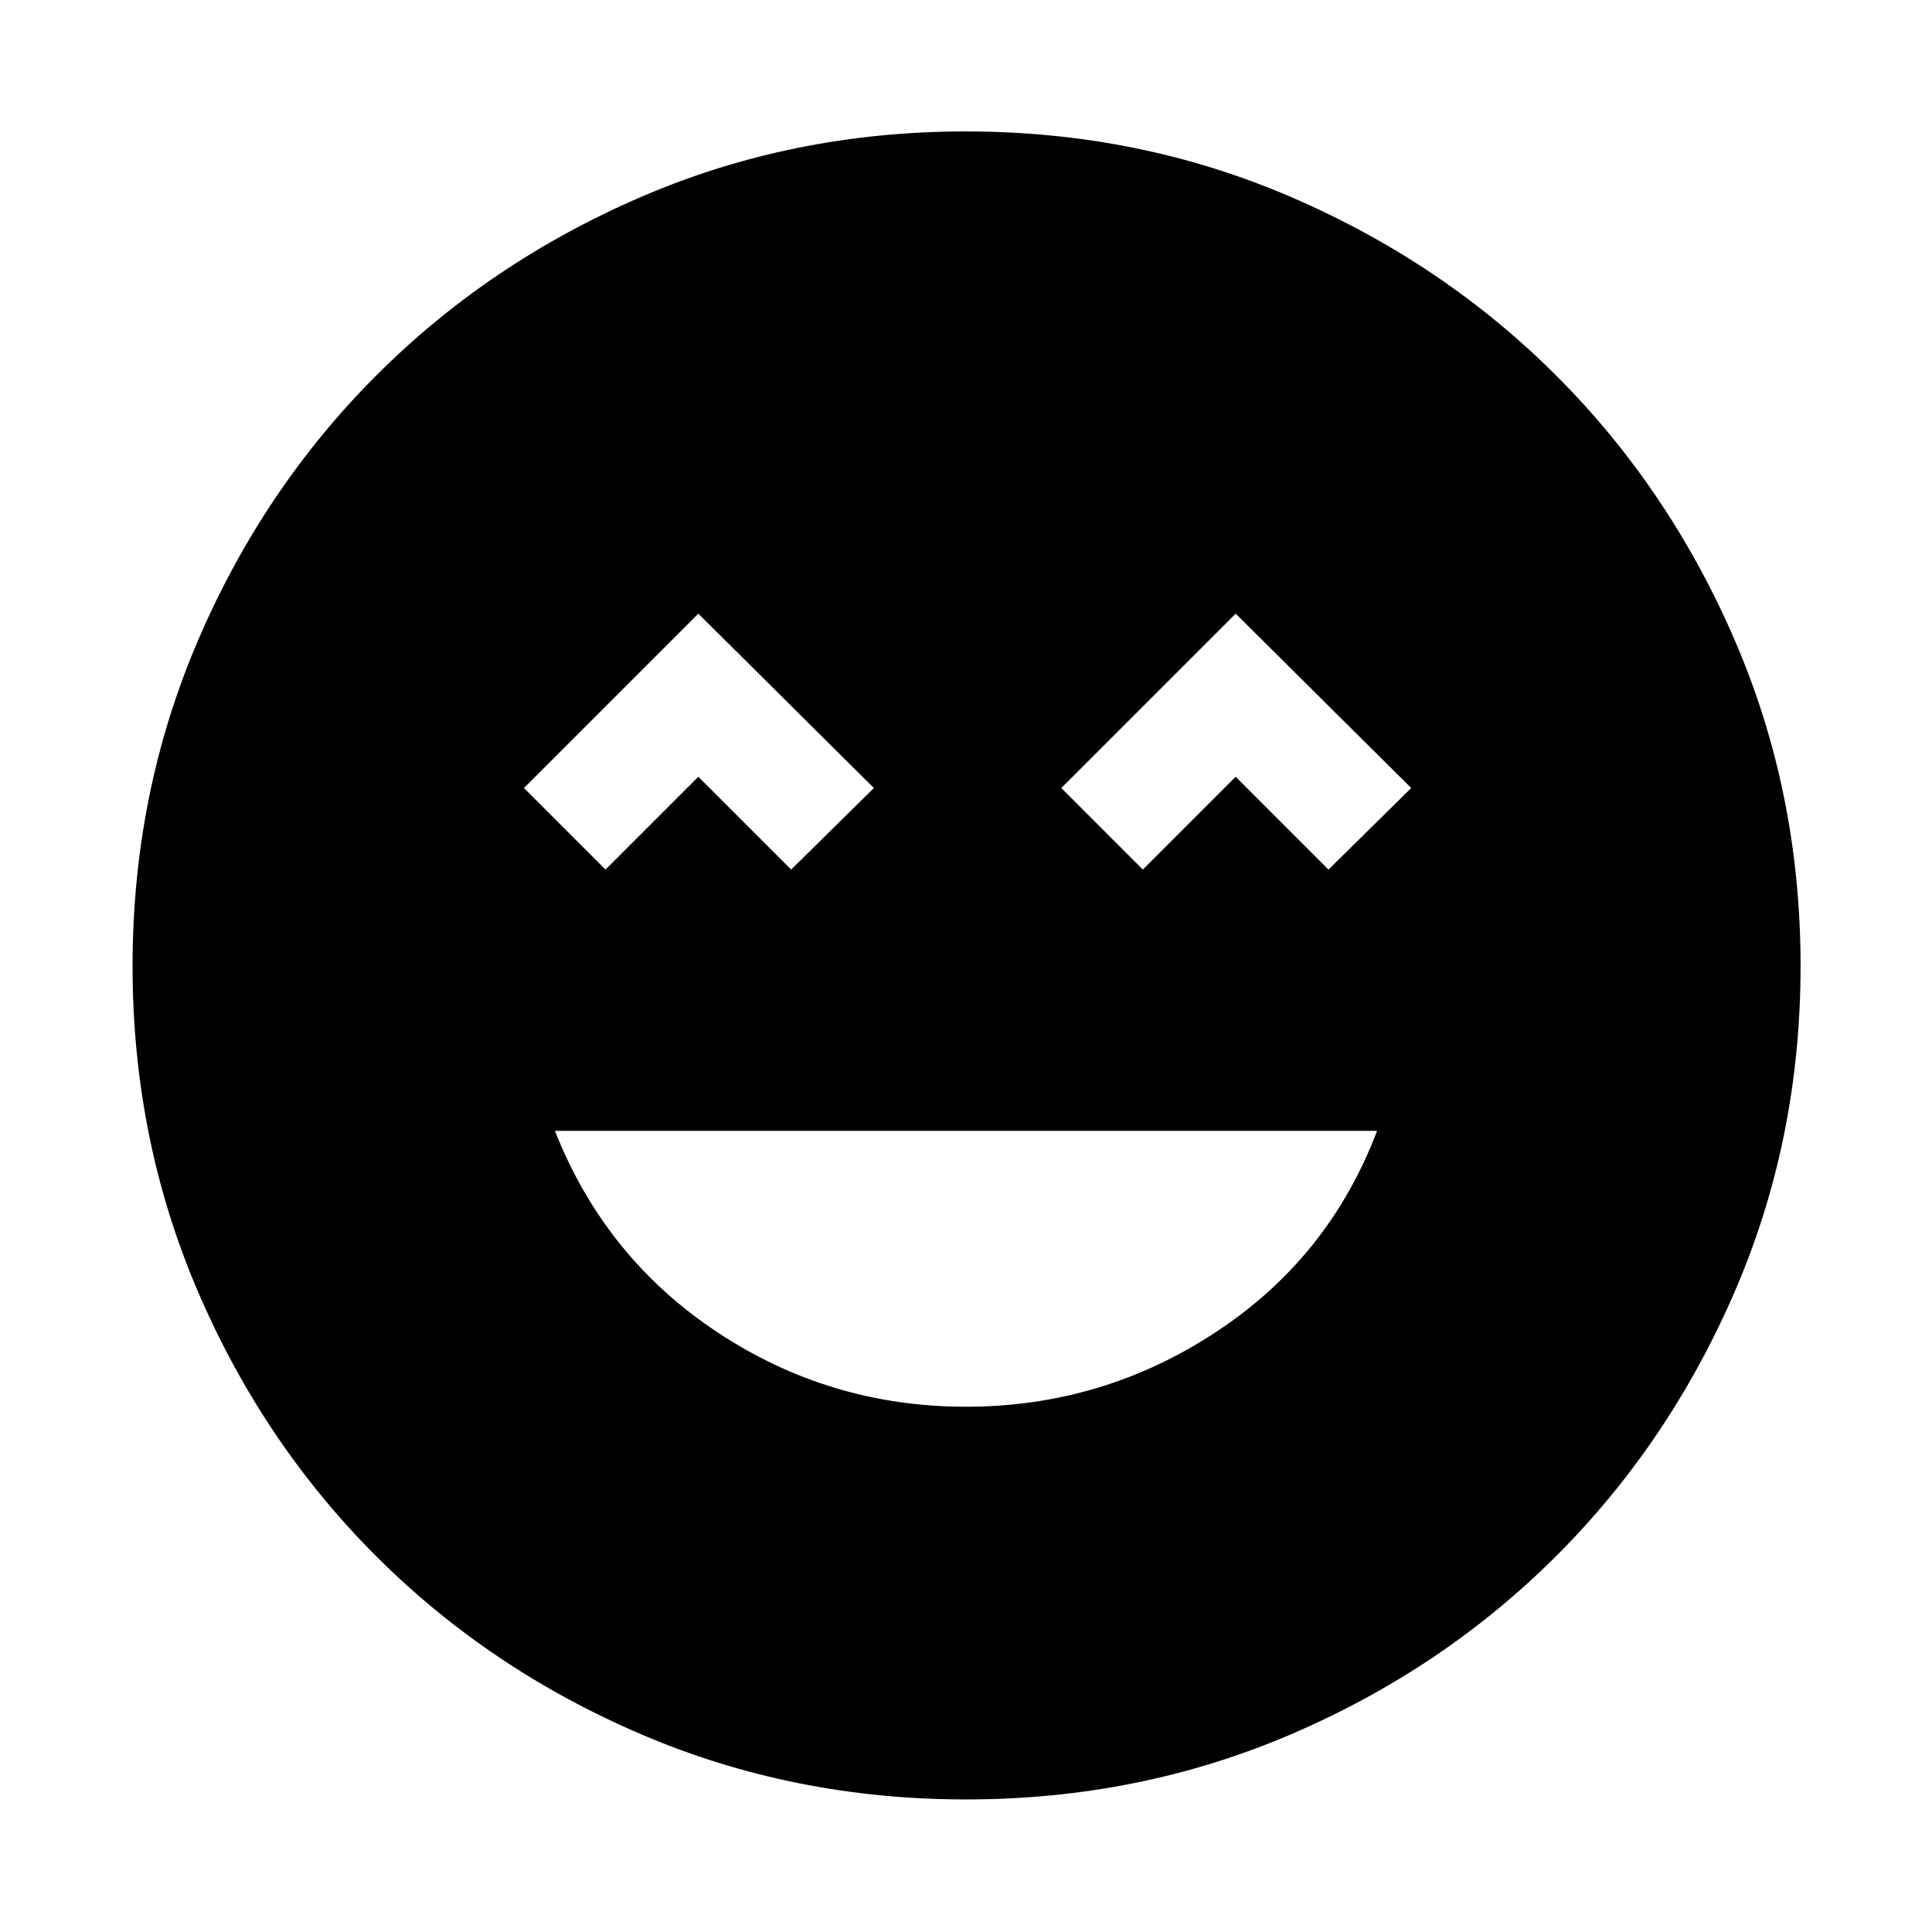 <svg xmlns="http://www.w3.org/2000/svg" width="48" height="48" viewBox="0 96 960 960"><path d="M480 795q67.696 0 124.044-37.012 56.347-37.012 80.217-100.075H275.739q24.87 63.063 80.717 100.075Q412.304 795 480 795ZM300.87 528.087l46.13-46.13 46.13 46.13 41.088-40.522L347 400.913l-86.652 86.652 40.522 40.522Zm267 0 46.13-46.13 46.13 46.13 41.088-40.522L614 400.913l-86.652 86.652 40.522 40.522Zm-87.792 462.044q-85.904 0-161.448-32.348-75.543-32.348-131.804-88.609-56.261-56.261-88.61-131.726-32.347-75.466-32.347-161.37 0-85.904 32.348-161.448 32.348-75.543 88.52-131.834t131.679-88.892q75.507-32.6 161.459-32.6 85.951 0 161.562 32.557 75.61 32.557 131.859 88.772 56.248 56.216 88.824 131.782Q894.696 489.982 894.696 576q0 85.982-32.6 161.517-32.601 75.534-88.892 131.726-56.291 56.192-131.756 88.54-75.466 32.348-161.37 32.348Z"/></svg>